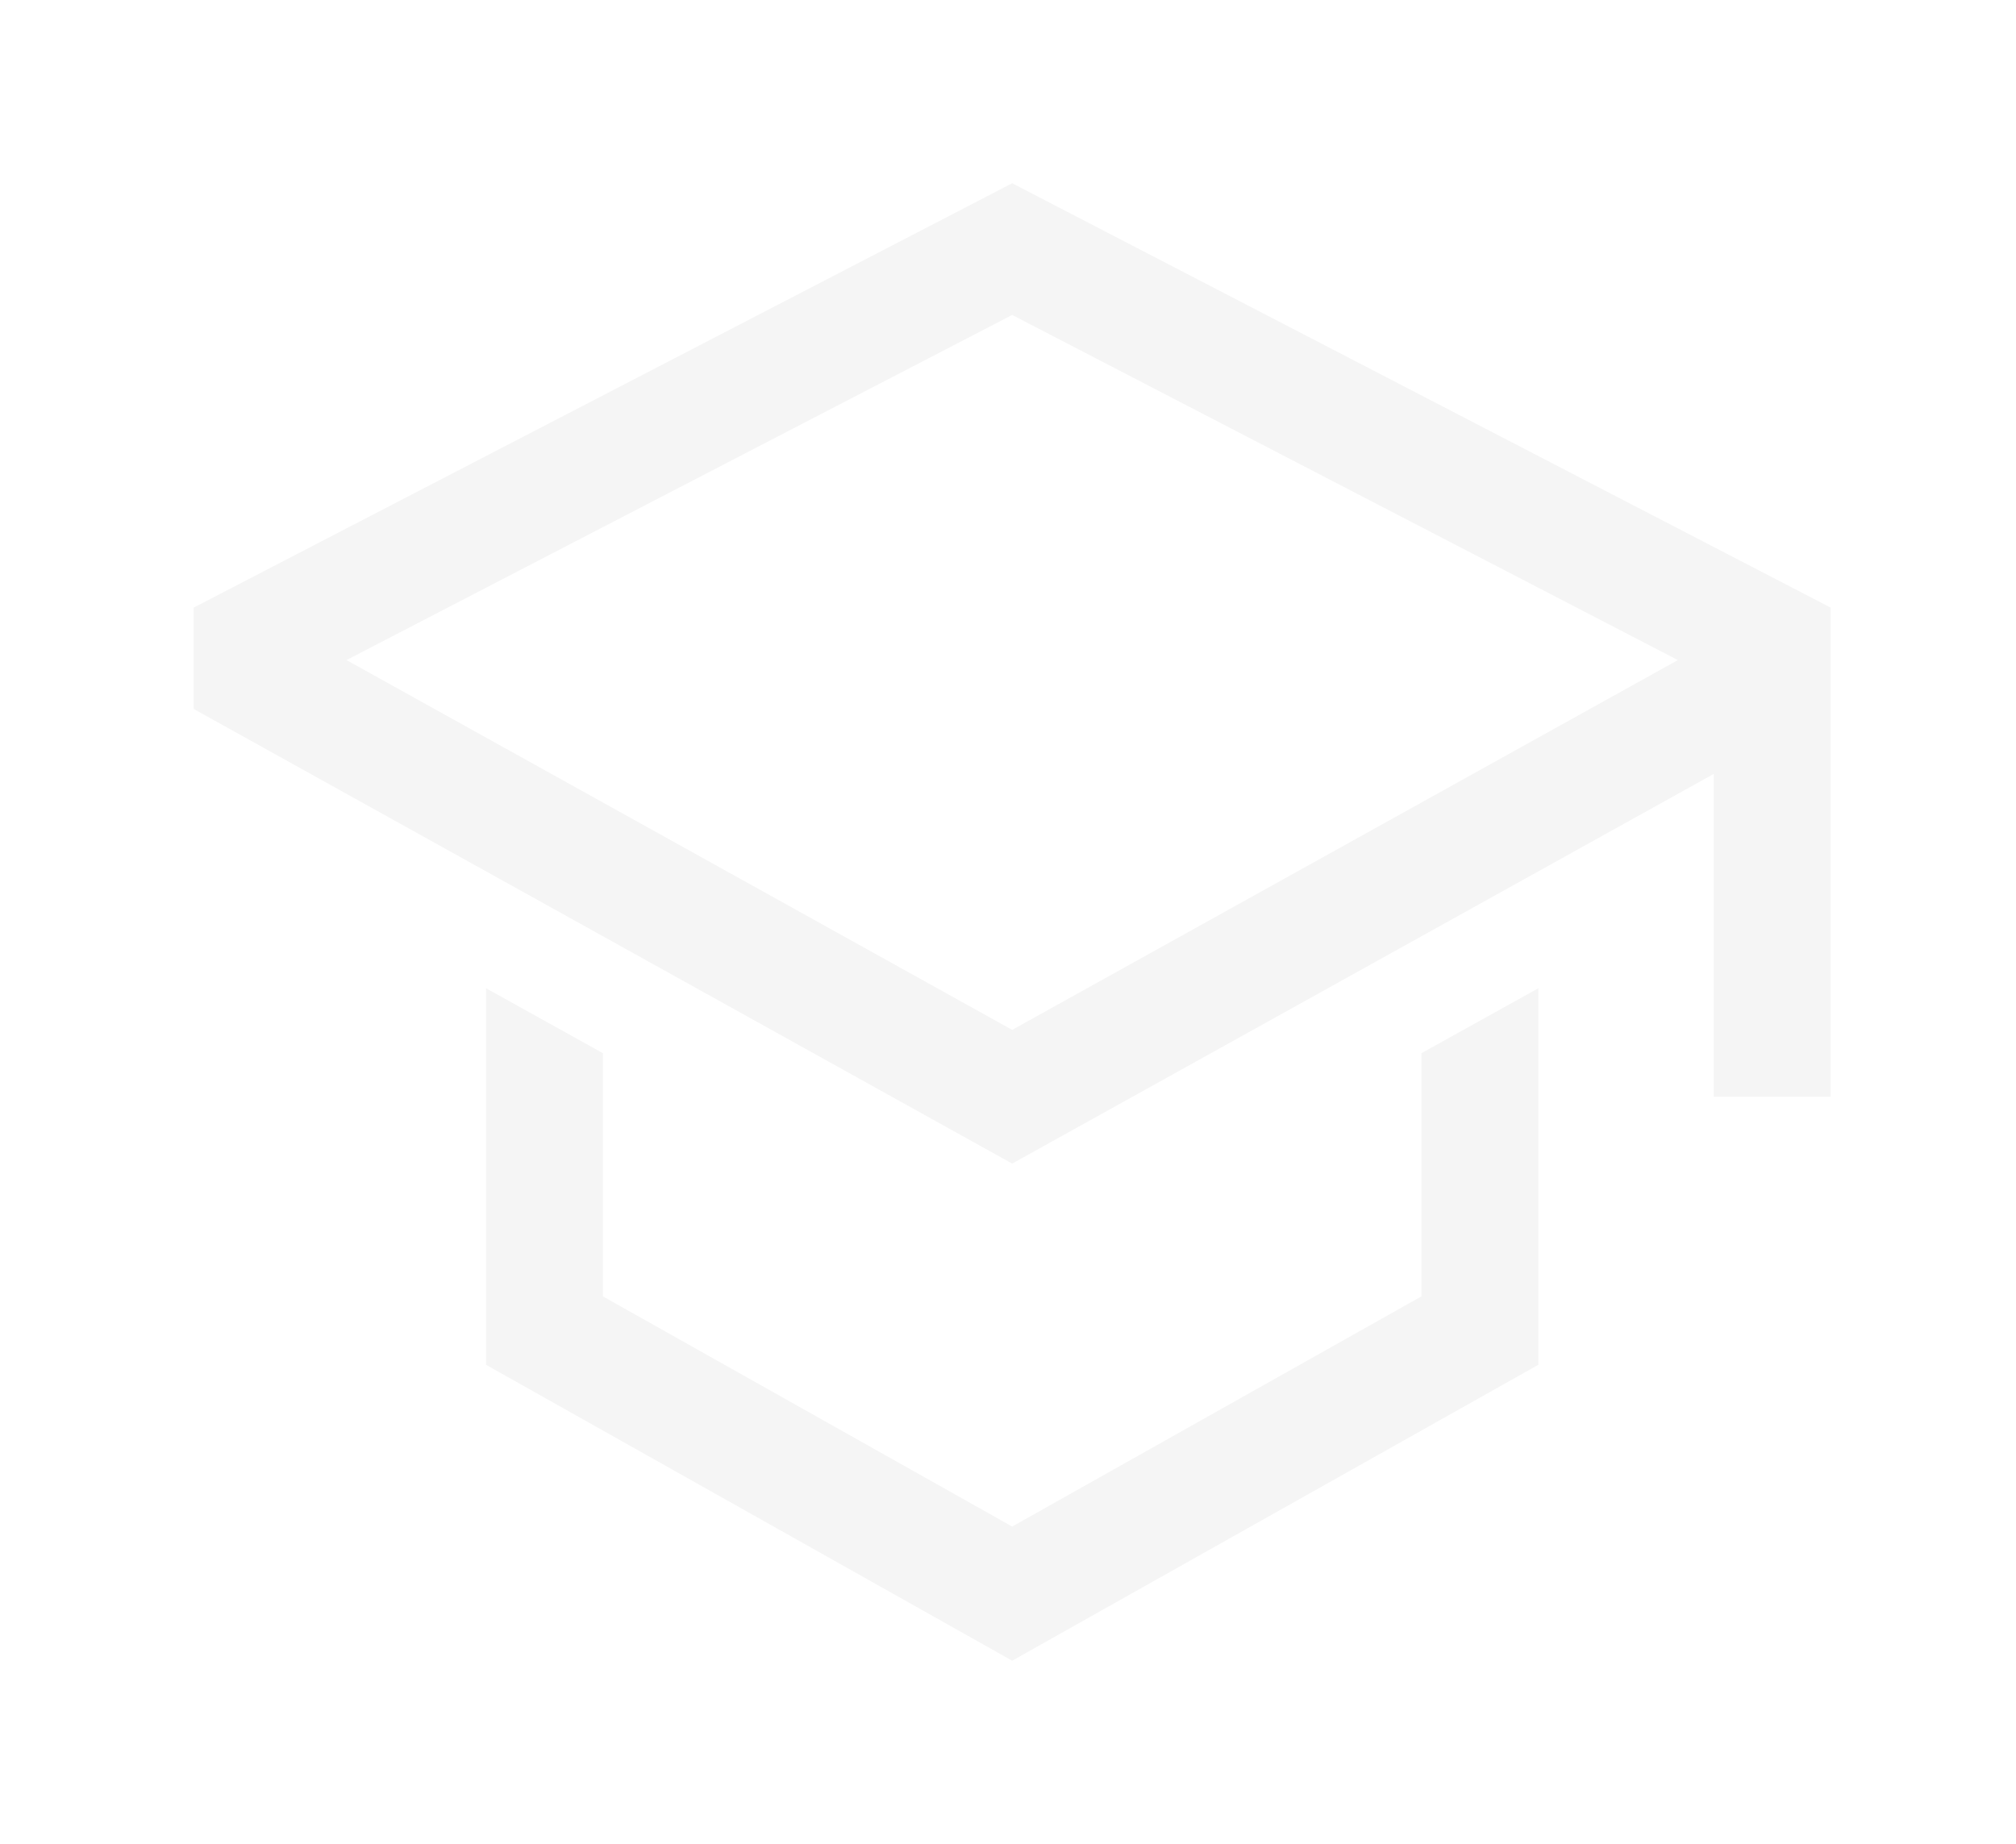 <svg width="176" height="161" viewBox="0 0 176 161" fill="none" xmlns="http://www.w3.org/2000/svg">
<g filter="url(#filter0_d_35_25)">
<path d="M120.093 109.191L84.365 129.288L48.636 109.191V87.957L38.428 82.286V115.161L84.365 141L130.302 115.161V82.286L120.093 87.957V109.191Z" fill="#F5F5F5"/>
<path d="M84.365 12L12.907 49.052V57.899L84.365 97.597L145.614 63.571V91.759H155.822V49.052L84.365 12ZM135.406 57.564L125.197 63.235L84.365 85.921L43.532 63.235L33.324 57.564L26.249 53.633L84.365 23.499L142.481 53.633L135.406 57.564Z" fill="#F5F5F5"/>
</g>
<defs>
<filter id="filter0_d_35_25" x="0.907" y="0" width="174.915" height="161" filterUnits="userSpaceOnUse" color-interpolation-filters="sRGB">
<feFlood flood-opacity="0" result="BackgroundImageFix"/>
<feColorMatrix in="SourceAlpha" type="matrix" values="0 0 0 0 0 0 0 0 0 0 0 0 0 0 0 0 0 0 127 0" result="hardAlpha"/>
<feOffset dx="4" dy="4"/>
<feGaussianBlur stdDeviation="8"/>
<feComposite in2="hardAlpha" operator="out"/>
<feColorMatrix type="matrix" values="0 0 0 0 0 0 0 0 0 0 0 0 0 0 0 0 0 0 0.25 0"/>
<feBlend mode="normal" in2="BackgroundImageFix" result="effect1_dropShadow_35_25"/>
<feBlend mode="normal" in="SourceGraphic" in2="effect1_dropShadow_35_25" result="shape"/>
</filter>
</defs>
</svg>
